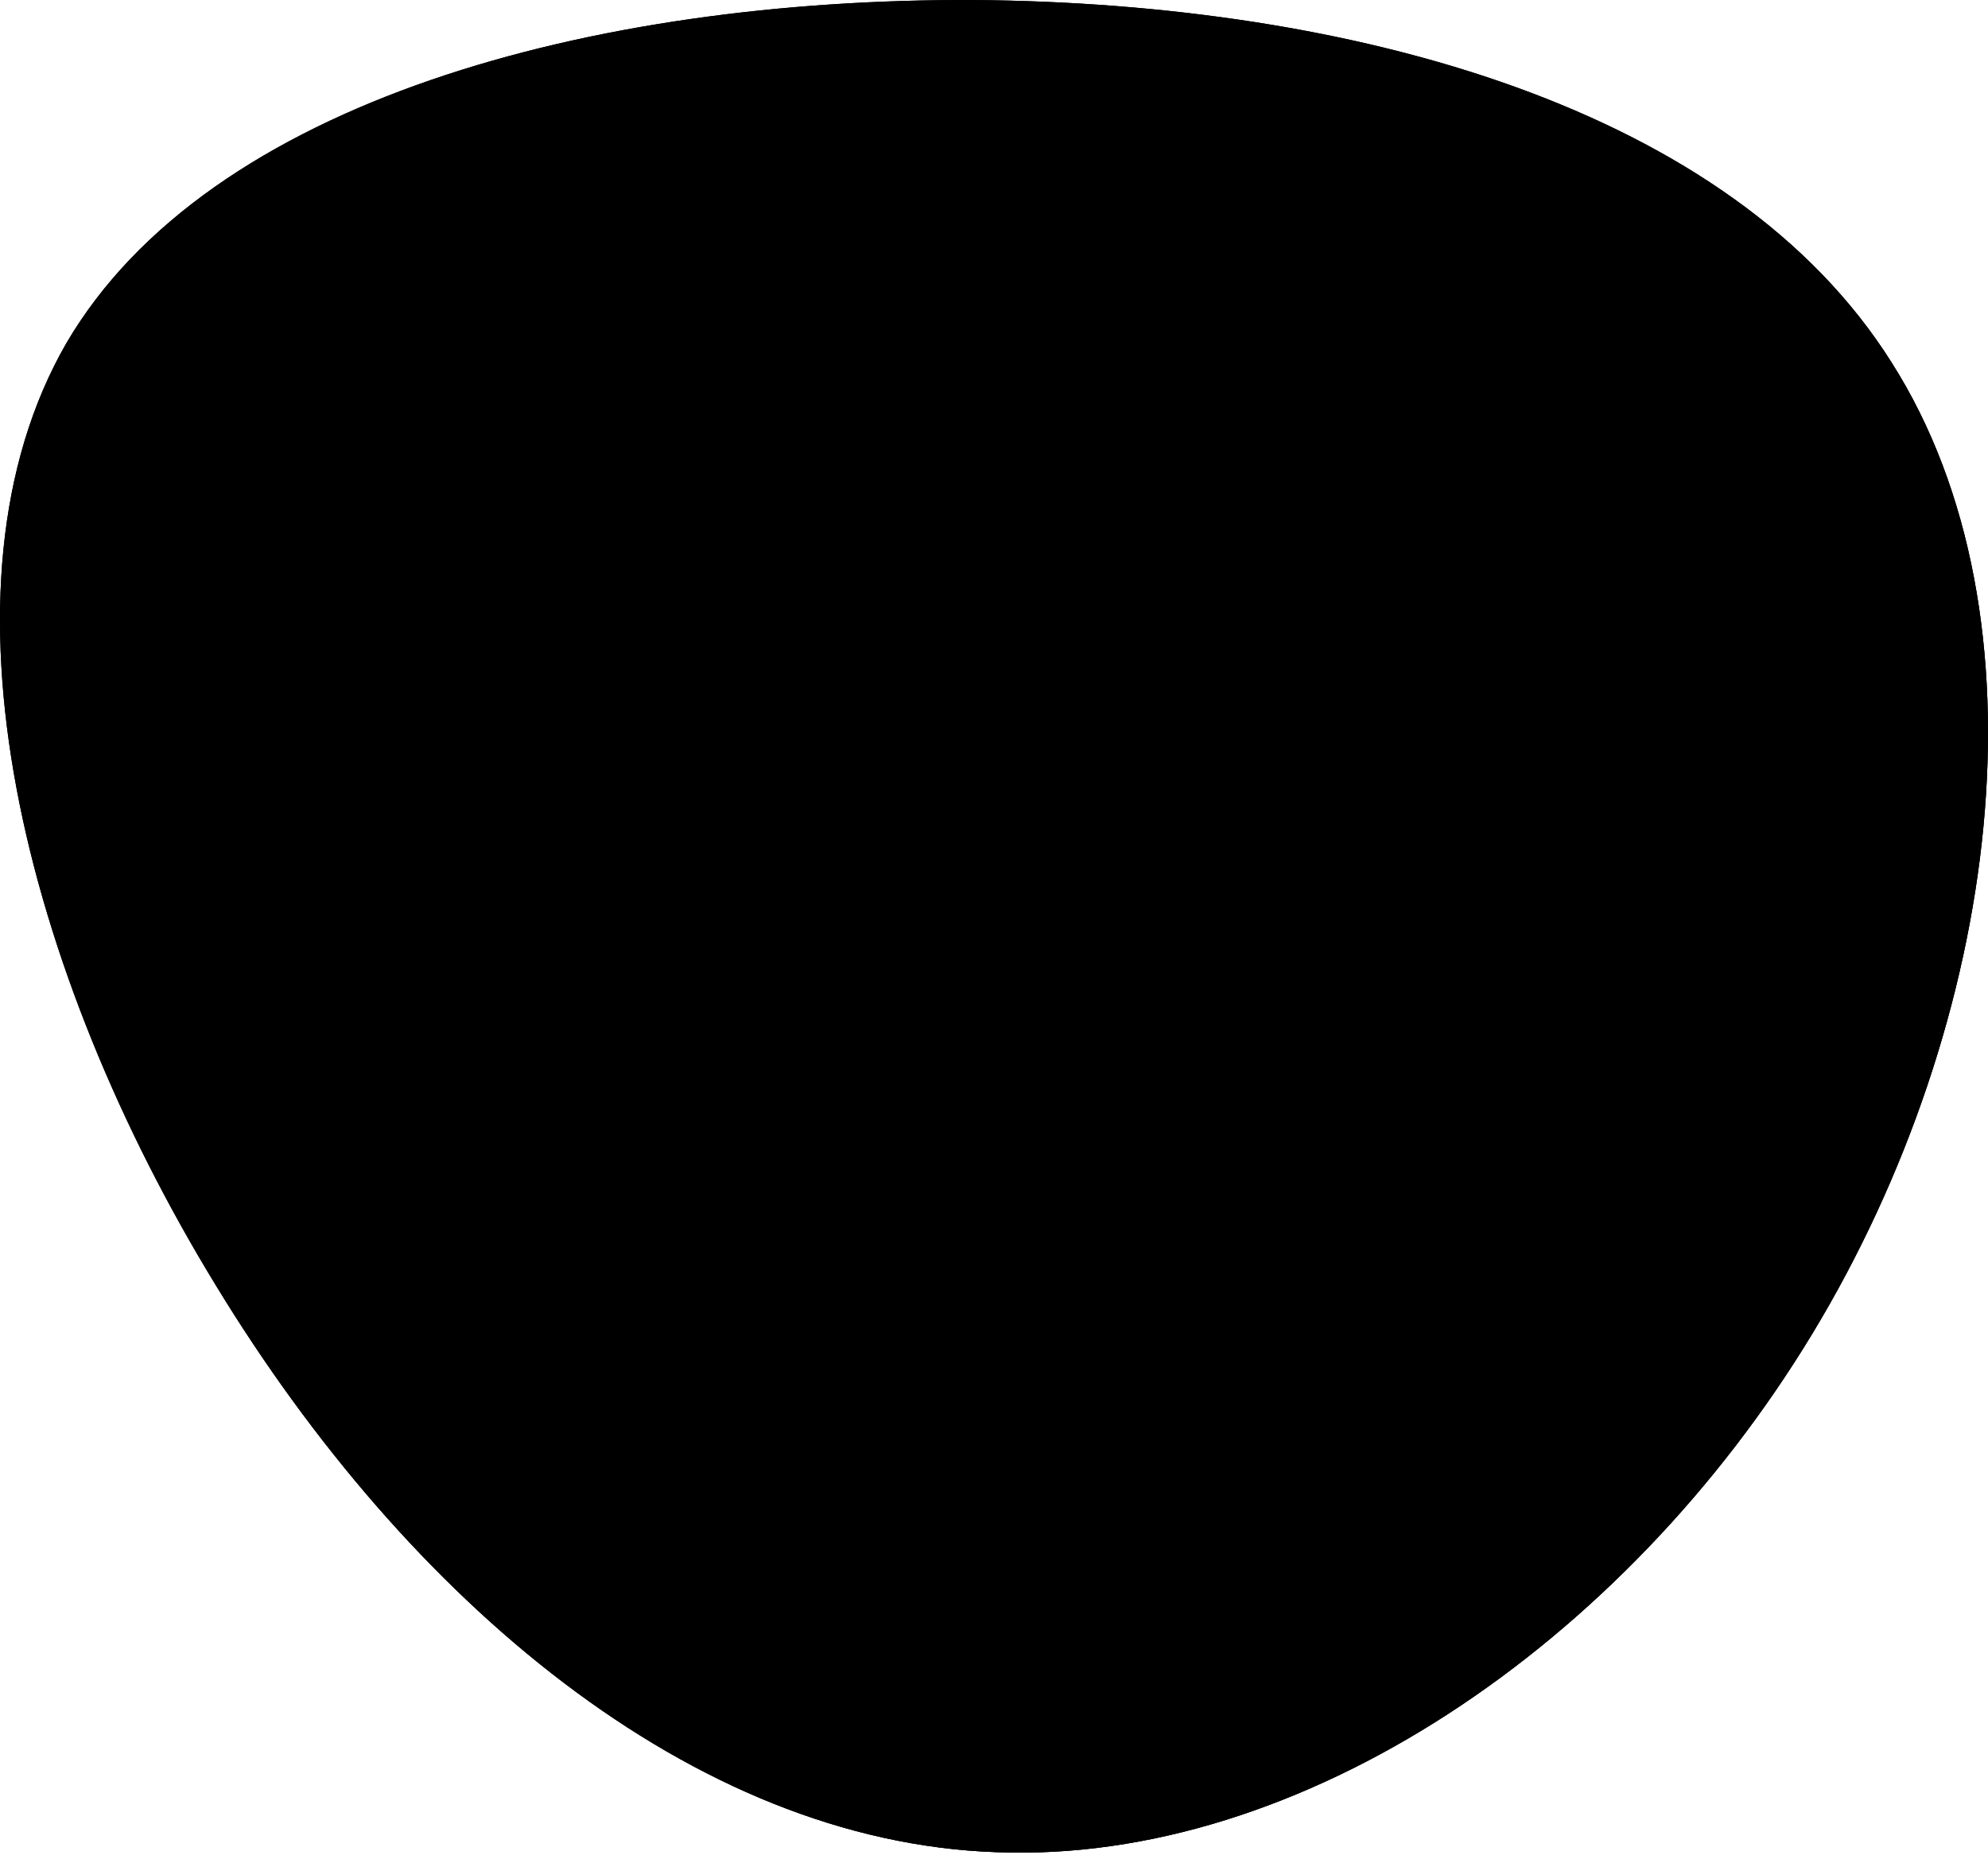 <?xml version="1.0" encoding="UTF-8" standalone="no"?>
<svg
   viewBox="0 0 200 187"
   version="1.1"
   id="svg4236"
   sodipodi:docname="blob.svg"
   inkscape:version="1.2 (dc2aeda, 2022-05-15)"
   xmlns:inkscape="http://www.inkscape.org/namespaces/inkscape"
   xmlns:sodipodi="http://sodipodi.sourceforge.net/DTD/sodipodi-0.dtd"
   xmlns:xlink="http://www.w3.org/1999/xlink"
   xmlns="http://www.w3.org/2000/svg"
   xmlns:svg="http://www.w3.org/2000/svg">
  <defs
     id="defs4240">
    <linearGradient
       inkscape:collect="always"
       xlink:href="#linearGradient10292"
       id="linearGradient1592-9"
       x1="195.195"
       y1="184.211"
       x2="76.253"
       y2="34.675"
       gradientUnits="userSpaceOnUse" />
    <linearGradient
       inkscape:collect="always"
       id="linearGradient10292">
      <stop
         style="stop-color:#000000;stop-opacity:0.647;"
         offset="0"
         id="stop10288" />
      <stop
         style="stop-color:#000000;stop-opacity:0;"
         offset="1"
         id="stop10290" />
    </linearGradient>
    <linearGradient
       inkscape:collect="always"
       xlink:href="#linearGradient10292"
       id="linearGradient11147"
       gradientUnits="userSpaceOnUse"
       x1="195.195"
       y1="184.211"
       x2="76.253"
       y2="34.675" />
    <linearGradient
       inkscape:collect="always"
       xlink:href="#linearGradient10292"
       id="linearGradient11149"
       gradientUnits="userSpaceOnUse"
       x1="195.195"
       y1="184.211"
       x2="76.253"
       y2="34.675" />
  </defs>
  <sodipodi:namedview
     id="namedview4238"
     pagecolor="#ffffff"
     bordercolor="#666666"
     borderopacity="1.0"
     inkscape:showpageshadow="2"
     inkscape:pageopacity="0.0"
     inkscape:pagecheckerboard="0"
     inkscape:deskcolor="#d1d1d1"
     showgrid="false"
     inkscape:zoom="1.8810102"
     inkscape:cx="59.010845"
     inkscape:cy="76.02298"
     inkscape:window-width="1920"
     inkscape:window-height="1007"
     inkscape:window-x="0"
     inkscape:window-y="0"
     inkscape:window-maximized="1"
     inkscape:current-layer="svg4236" />
  <g
     mask="none"
     id="g4234">
    <path
       d="M190.312 36.488C206.582 62.119 201.309 102.826 182.328 134.186C163.346          165.547 130.807 187.559 100.226 186.353C69.645 185.297 41.023 161.023 21.74          129.362C2.458 97.851 -7.485 59.103 6.676 34.528C20.987 10.103 59.703          -0.149 97.967 0.002C136.23 0.303 174.193 10.857 190.312 36.488Z"
       id="path4230" />
    <image
       href=""
       id="image4232" />
  </g>
  <path
     d="m 190.312,36.488 c 16.27,25.631 10.997,66.338 -7.984,97.698 -18.982,31.361 -51.521,53.373 -82.102,52.167 C 69.645,185.297 41.023,161.023 21.74,129.362 2.458,97.851 -7.485,59.103 6.676,34.528 20.987,10.103 59.703,-0.149 97.967,0.002 136.23,0.303 174.193,10.857 190.312,36.488 Z"
     id="path4227" />
  <g
     mask="url(#mask0)"
     id="g910-1"
     style="fill:url(#linearGradient1592-9);fill-opacity:1;stroke:none">
    <path
       d="m 190.312,36.488 c 16.27,25.631 10.997,66.338 -7.984,97.698 -18.982,31.361 -51.521,53.373 -82.102,52.167 C 69.645,185.297 41.023,161.023 21.74,129.362 2.458,97.851 -7.485,59.103 6.676,34.528 20.987,10.103 59.703,-0.149 97.967,0.002 136.23,0.303 174.193,10.857 190.312,36.488 Z"
       id="path906-2"
       style="fill:url(#linearGradient11147);fill-opacity:1;stroke:none" />
    <image
       href=""
       id="image908-7"
       style="fill:url(#linearGradient11149);fill-opacity:1;stroke:none" />
  </g>
</svg>
